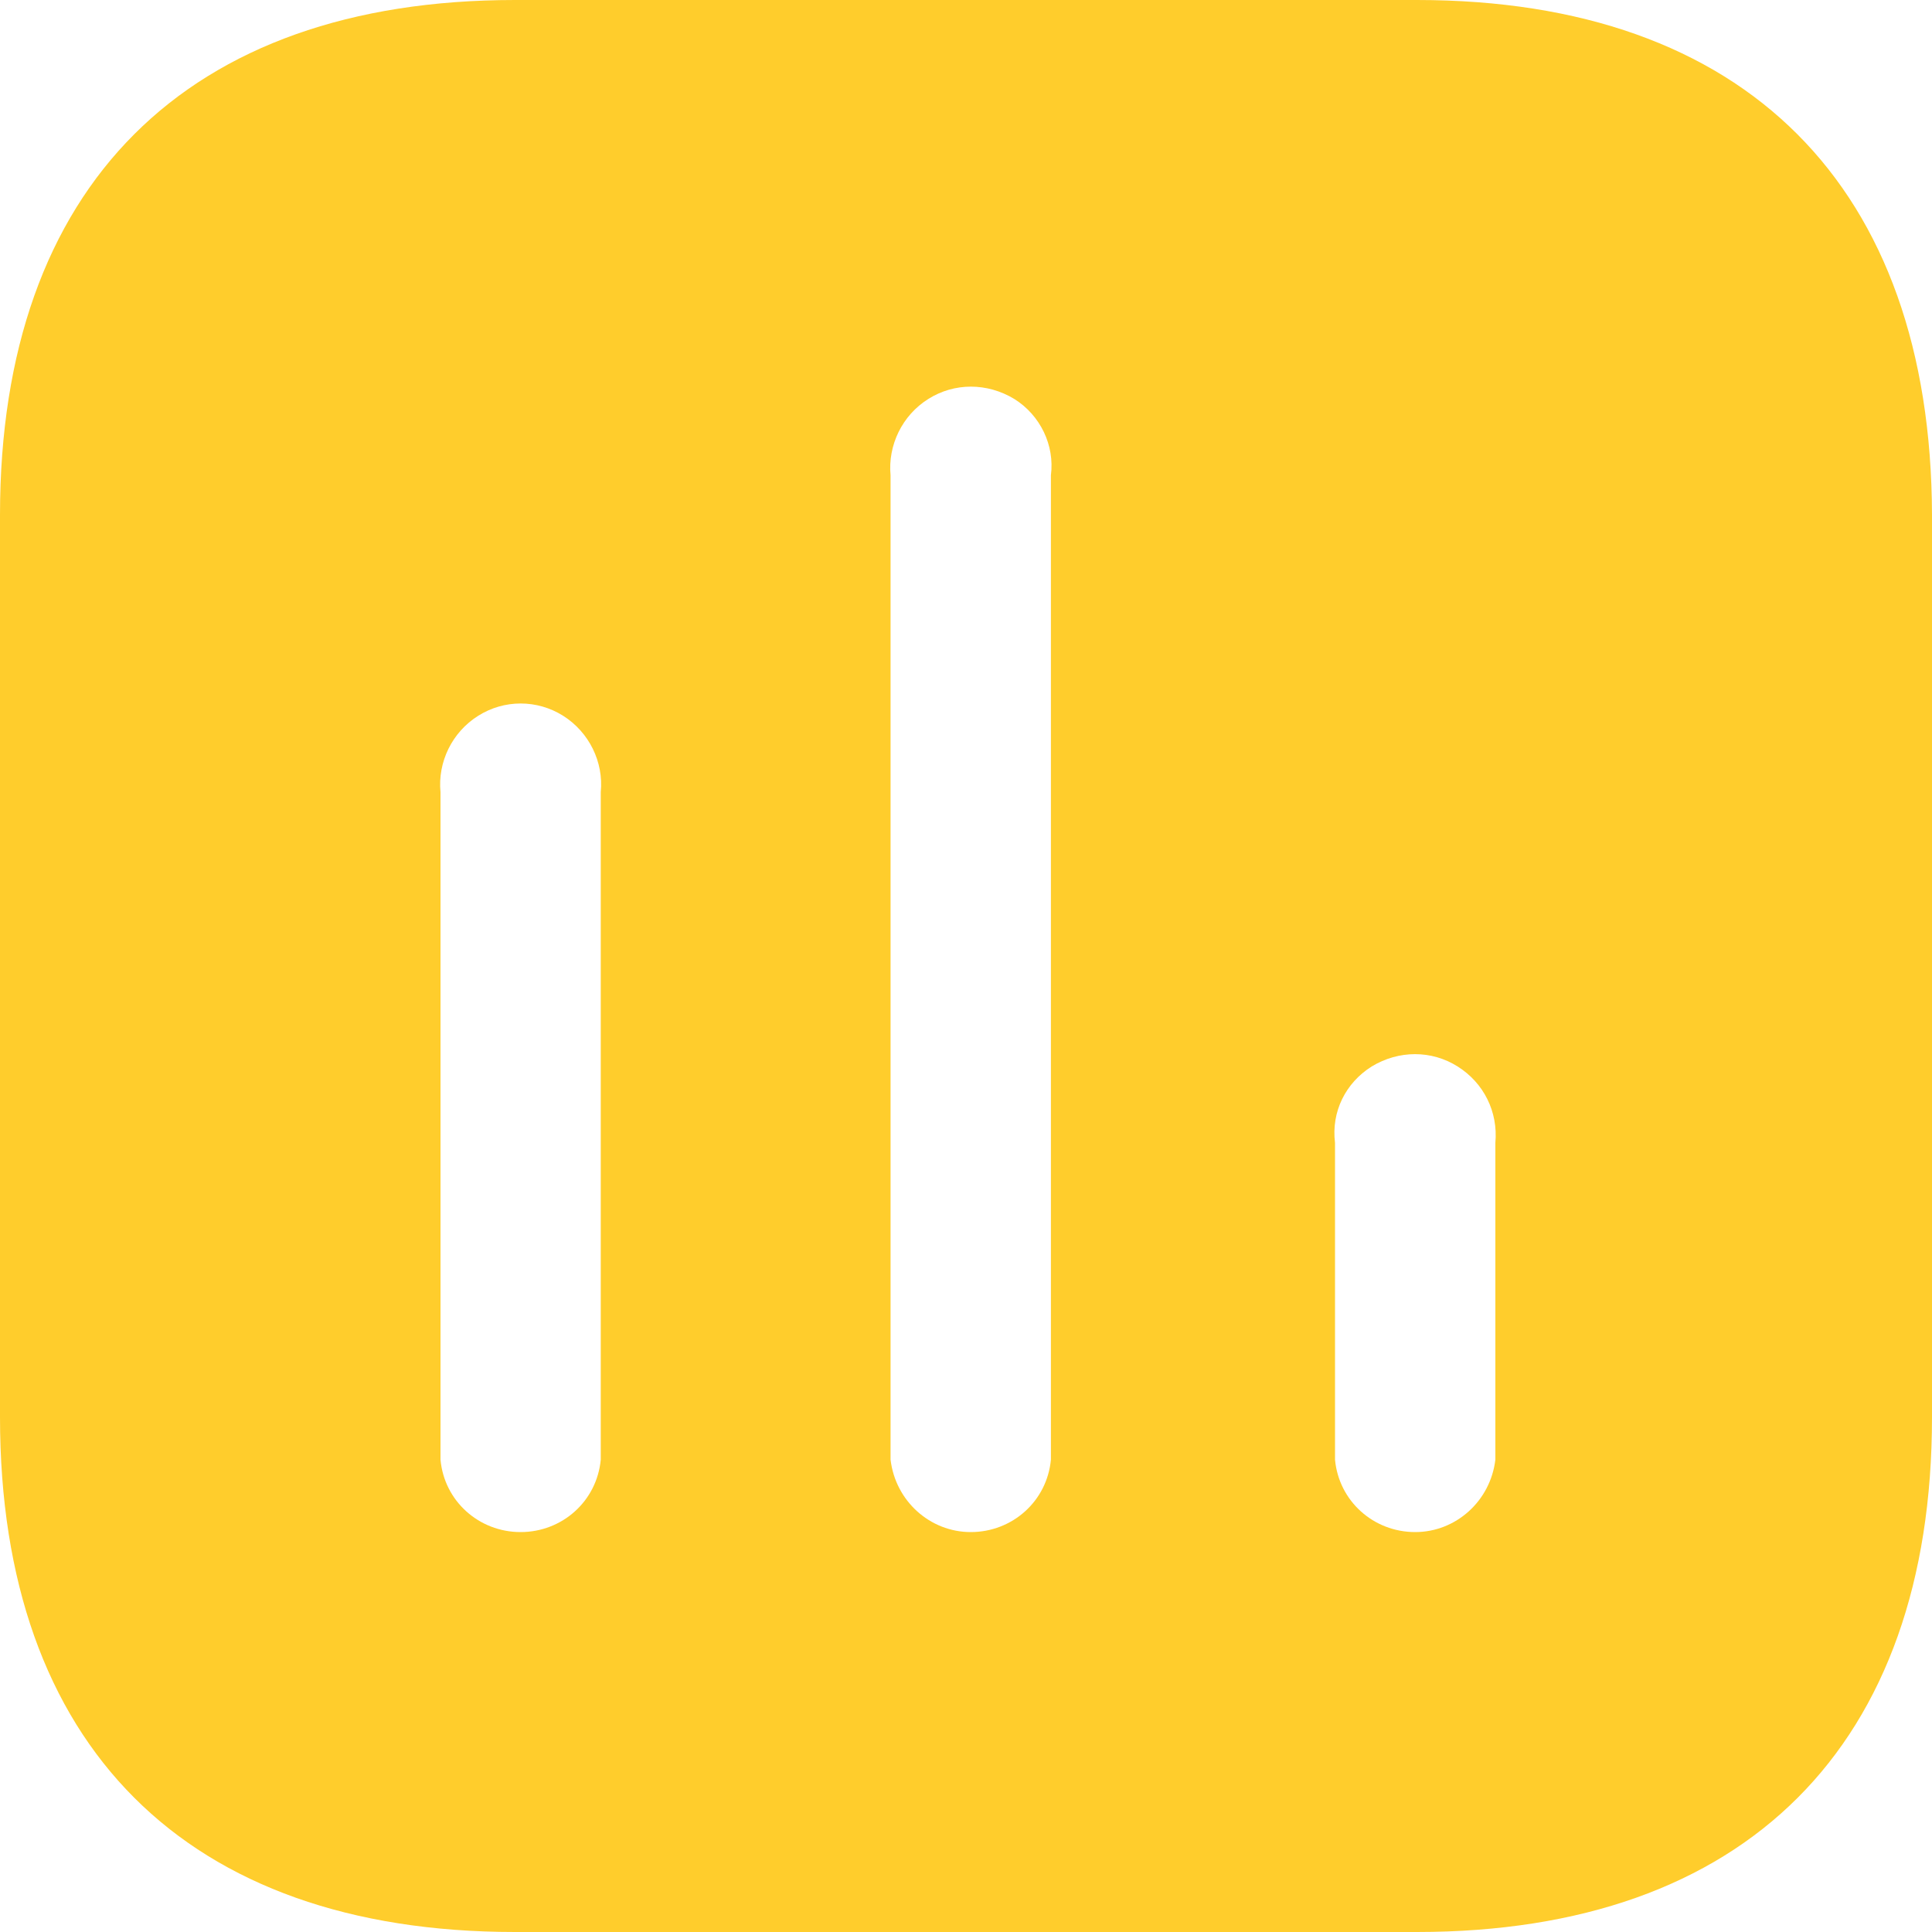 <svg width="20" height="20" viewBox="0 0 20 20" fill="none" xmlns="http://www.w3.org/2000/svg">
<path fill-rule="evenodd" clip-rule="evenodd" d="M5.33 0H14.669C18.07 0 19.99 1.929 20 5.33V14.67C20 18.07 18.07 20 14.669 20H5.33C1.929 20 0 18.07 0 14.67V5.33C0 1.929 1.929 0 5.33 0ZM10.049 15.86C10.48 15.86 10.839 15.54 10.879 15.11V4.92C10.919 4.61 10.77 4.299 10.5 4.13C10.219 3.96 9.879 3.96 9.61 4.13C9.339 4.299 9.19 4.61 9.219 4.92V15.11C9.27 15.54 9.629 15.86 10.049 15.86ZM14.65 15.86C15.07 15.86 15.429 15.54 15.48 15.11V11.83C15.509 11.509 15.36 11.21 15.089 11.04C14.82 10.87 14.48 10.87 14.2 11.04C13.929 11.21 13.78 11.509 13.82 11.83V15.11C13.86 15.54 14.219 15.86 14.65 15.86ZM6.219 15.11C6.179 15.54 5.82 15.86 5.389 15.86C4.959 15.86 4.599 15.54 4.56 15.11V8.2C4.53 7.889 4.679 7.58 4.95 7.41C5.219 7.24 5.56 7.24 5.83 7.41C6.099 7.58 6.25 7.889 6.219 8.2V15.11Z" fill="#FFCD2C"/>
</svg>
